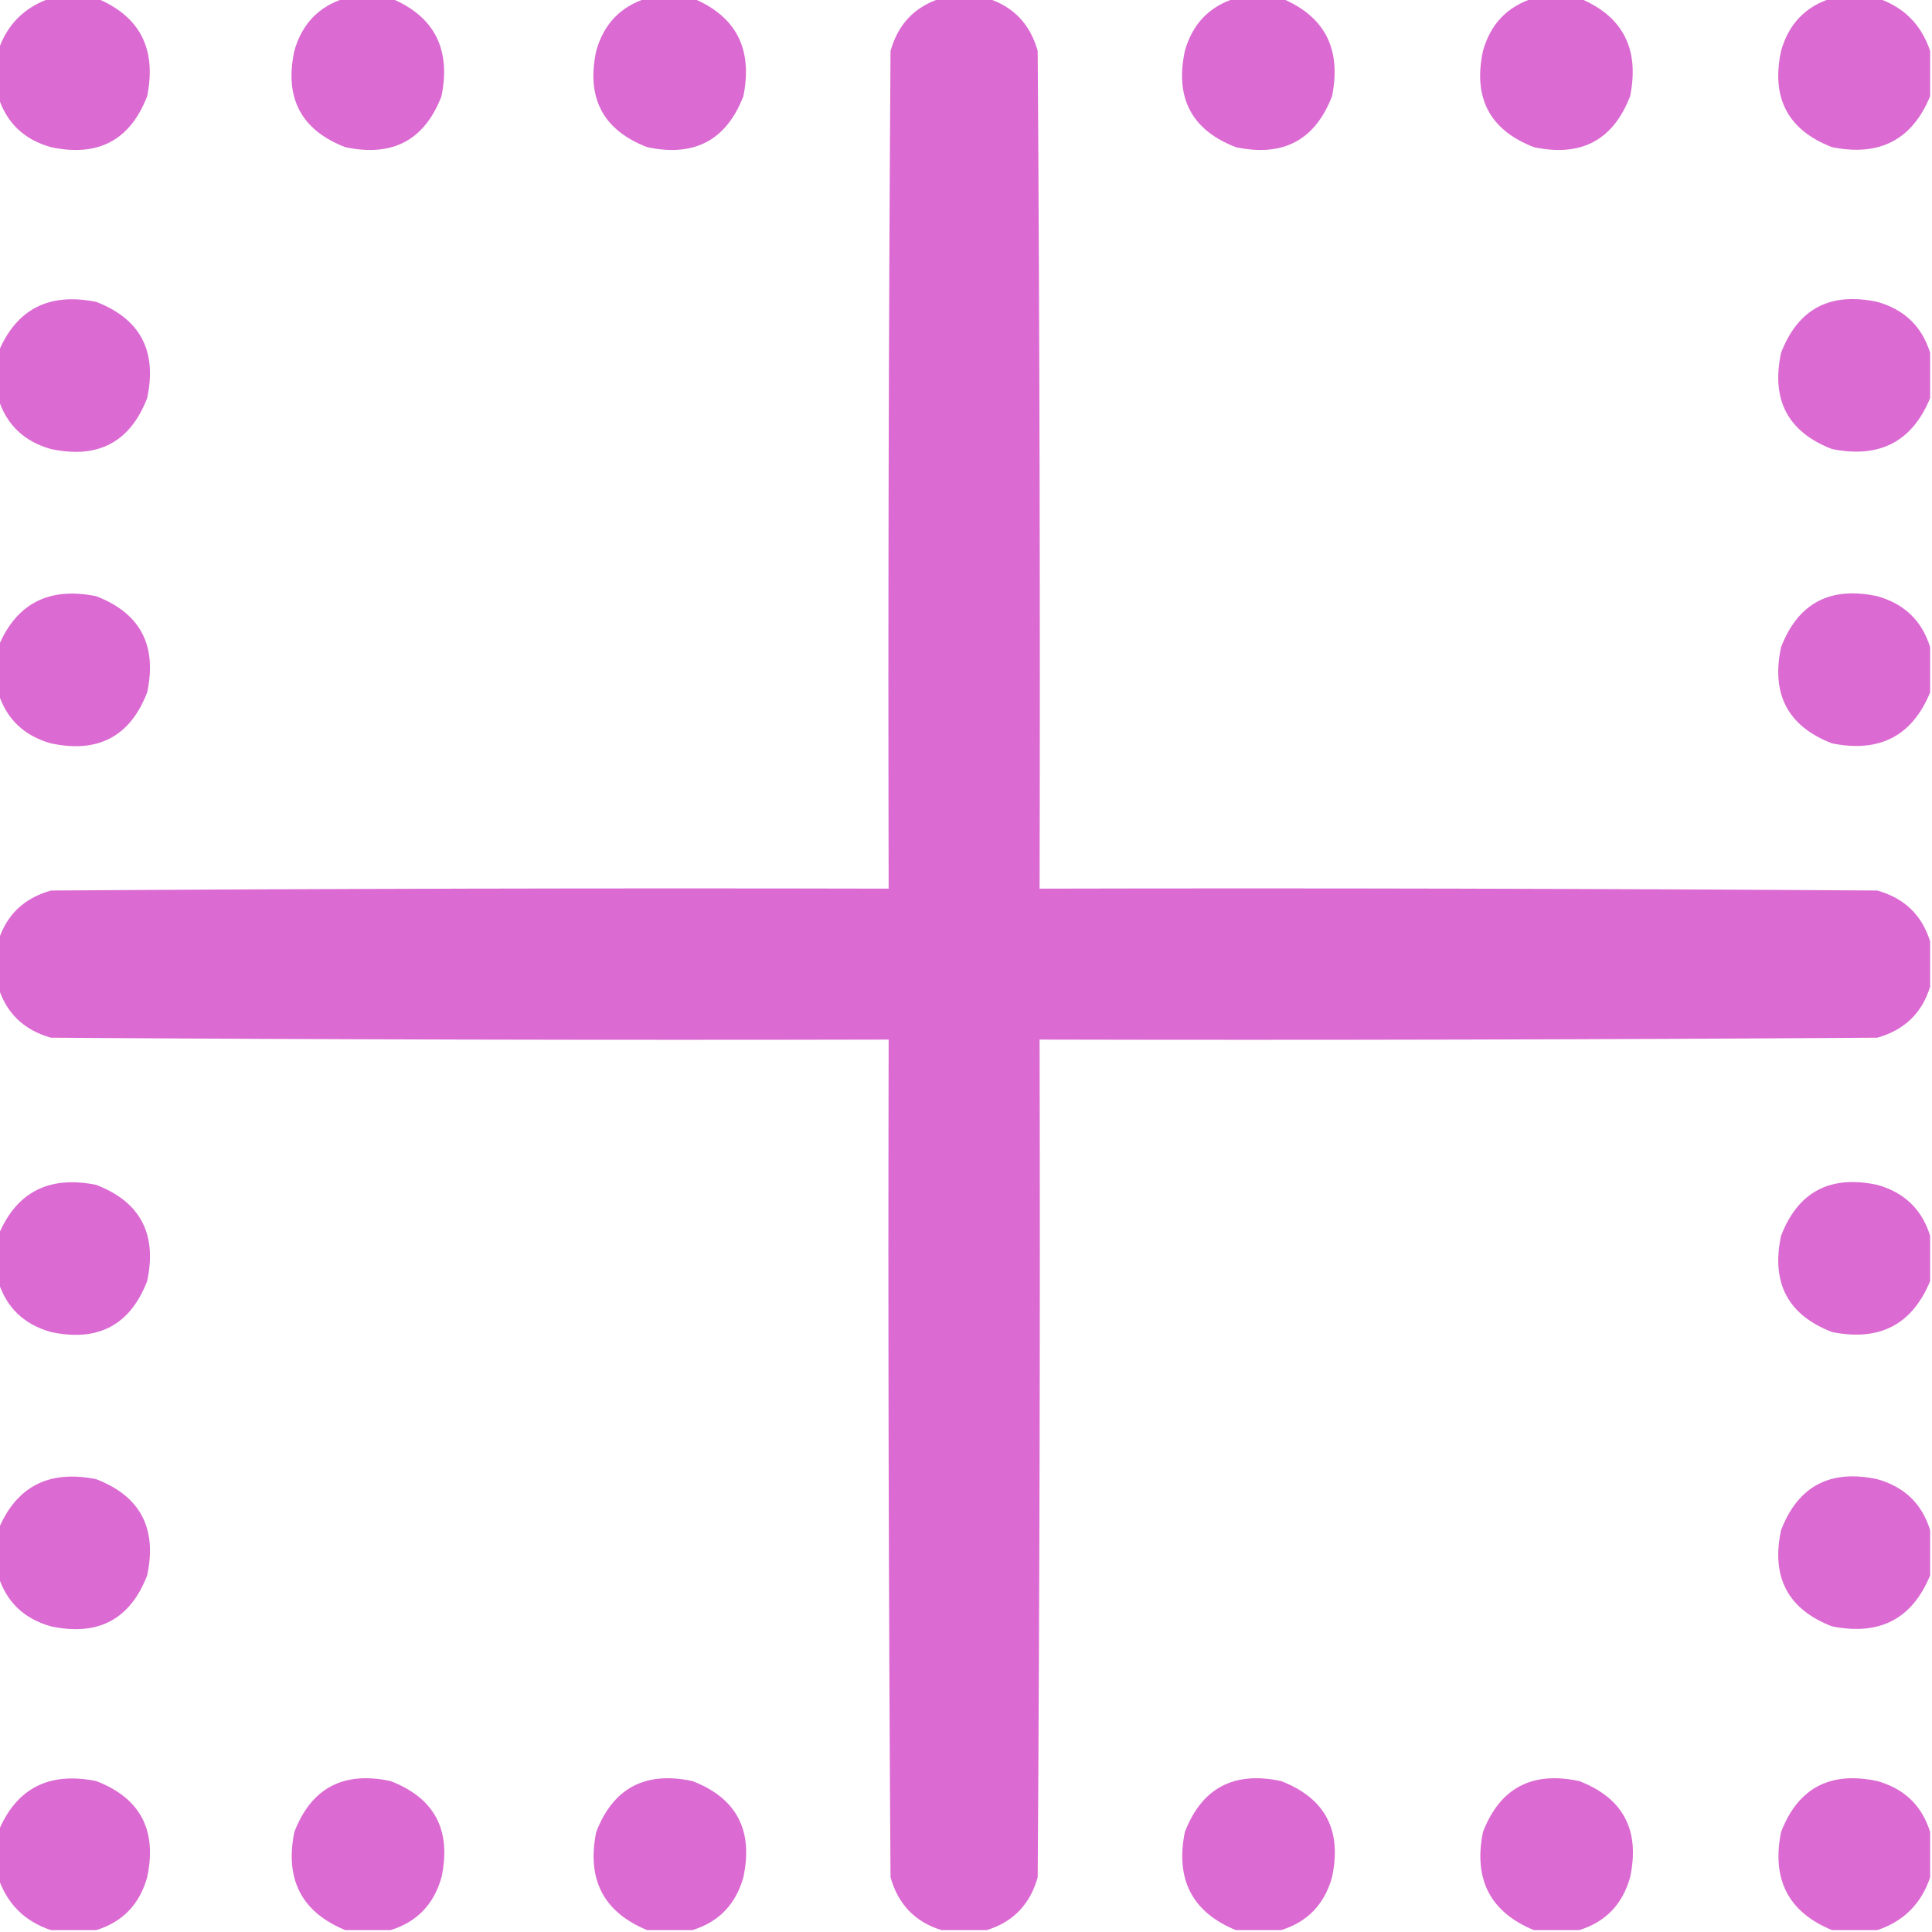 <?xml version="1.0" encoding="UTF-8"?>
<!DOCTYPE svg PUBLIC "-//W3C//DTD SVG 1.1//EN" "http://www.w3.org/Graphics/SVG/1.1/DTD/svg11.dtd">
<svg xmlns="http://www.w3.org/2000/svg" version="1.1" width="512px" height="512px" style="shape-rendering:geometricPrecision; text-rendering:geometricPrecision; image-rendering:optimizeQuality; fill-rule:evenodd; clip-rule:evenodd" xmlns:xlink="http://www.w3.org/1999/xlink">
<g fill="#db6ad2" stroke="none">
<path d="M 13.5,-0.5 C 17.5,-0.5 21.5,-0.5 25.5,-0.5C 37.045,4.249 41.545,12.916 39,25.5C 34.493,37.174 25.993,41.674 13.5,39C 6.318,36.983 1.652,32.483 -0.5,25.5C -0.5,21.5 -0.5,17.5 -0.5,13.5C 1.833,6.5 6.5,1.833 13.5,-0.5 Z"/>
<path d="M 91.5,-0.5 C 95.5,-0.5 99.5,-0.5 103.5,-0.5C 115.045,4.249 119.545,12.916 117,25.5C 112.493,37.174 103.993,41.674 91.5,39C 79.826,34.493 75.326,25.993 78,13.5C 80.017,6.318 84.517,1.652 91.5,-0.5 Z"/>
<path d="M 171.5,-0.5 C 175.5,-0.5 179.5,-0.5 183.5,-0.5C 195.045,4.249 199.545,12.916 197,25.5C 192.493,37.174 183.993,41.674 171.5,39C 159.826,34.493 155.326,25.993 158,13.5C 160.017,6.318 164.517,1.652 171.5,-0.5 Z"/>
<path d="M 249.5,-0.5 C 253.5,-0.5 257.5,-0.5 261.5,-0.5C 268.483,1.652 272.983,6.318 275,13.5C 275.5,87.499 275.667,161.499 275.5,235.5C 349.501,235.333 423.501,235.5 497.5,236C 504.682,238.017 509.348,242.517 511.5,249.5C 511.5,253.5 511.5,257.5 511.5,261.5C 509.348,268.483 504.682,272.983 497.5,275C 423.501,275.5 349.501,275.667 275.5,275.5C 275.667,349.501 275.5,423.501 275,497.5C 272.983,504.682 268.483,509.348 261.5,511.5C 257.5,511.5 253.5,511.5 249.5,511.5C 242.517,509.348 238.017,504.682 236,497.5C 235.5,423.501 235.333,349.501 235.5,275.5C 161.499,275.667 87.499,275.5 13.5,275C 6.318,272.983 1.652,268.483 -0.5,261.5C -0.5,257.5 -0.5,253.5 -0.5,249.5C 1.652,242.517 6.318,238.017 13.5,236C 87.499,235.5 161.499,235.333 235.5,235.5C 235.333,161.499 235.5,87.499 236,13.5C 238.017,6.318 242.517,1.652 249.5,-0.5 Z"/>
<path d="M 327.5,-0.5 C 331.5,-0.5 335.5,-0.5 339.5,-0.5C 351.045,4.249 355.545,12.916 353,25.5C 348.493,37.174 339.993,41.674 327.5,39C 315.826,34.493 311.326,25.993 314,13.5C 316.017,6.318 320.517,1.652 327.5,-0.5 Z"/>
<path d="M 406.5,-0.5 C 410.5,-0.5 414.5,-0.5 418.5,-0.5C 430.045,4.249 434.545,12.916 432,25.5C 427.493,37.174 418.993,41.674 406.5,39C 394.826,34.493 390.326,25.993 393,13.5C 395.017,6.318 399.517,1.652 406.5,-0.5 Z"/>
<path d="M 485.5,-0.5 C 489.5,-0.5 493.5,-0.5 497.5,-0.5C 504.5,1.833 509.167,6.5 511.5,13.5C 511.5,17.5 511.5,21.5 511.5,25.5C 506.751,37.045 498.084,41.545 485.5,39C 473.826,34.493 469.326,25.993 472,13.5C 474.017,6.318 478.517,1.652 485.5,-0.5 Z"/>
<path d="M -0.5,105.5 C -0.5,101.5 -0.5,97.5 -0.5,93.5C 4.249,81.955 12.916,77.455 25.5,80C 37.174,84.507 41.674,93.007 39,105.5C 34.493,117.174 25.993,121.674 13.5,119C 6.318,116.983 1.652,112.483 -0.5,105.5 Z"/>
<path d="M 511.5,93.5 C 511.5,97.5 511.5,101.5 511.5,105.5C 506.751,117.045 498.084,121.545 485.5,119C 473.826,114.493 469.326,105.993 472,93.5C 476.507,81.826 485.007,77.326 497.5,80C 504.682,82.017 509.348,86.517 511.5,93.5 Z"/>
<path d="M -0.5,183.5 C -0.5,179.5 -0.5,175.5 -0.5,171.5C 4.249,159.955 12.916,155.455 25.5,158C 37.174,162.507 41.674,171.007 39,183.5C 34.493,195.174 25.993,199.674 13.5,197C 6.318,194.983 1.652,190.483 -0.5,183.5 Z"/>
<path d="M 511.5,171.5 C 511.5,175.5 511.5,179.5 511.5,183.5C 506.751,195.045 498.084,199.545 485.5,197C 473.826,192.493 469.326,183.993 472,171.5C 476.507,159.826 485.007,155.326 497.5,158C 504.682,160.017 509.348,164.517 511.5,171.5 Z"/>
<path d="M -0.5,339.5 C -0.5,335.5 -0.5,331.5 -0.5,327.5C 4.249,315.955 12.916,311.455 25.5,314C 37.174,318.507 41.674,327.007 39,339.5C 34.493,351.174 25.993,355.674 13.5,353C 6.318,350.983 1.652,346.483 -0.5,339.5 Z"/>
<path d="M 511.5,327.5 C 511.5,331.5 511.5,335.5 511.5,339.5C 506.751,351.045 498.084,355.545 485.5,353C 473.826,348.493 469.326,339.993 472,327.5C 476.507,315.826 485.007,311.326 497.5,314C 504.682,316.017 509.348,320.517 511.5,327.5 Z"/>
<path d="M -0.5,417.5 C -0.5,413.5 -0.5,409.5 -0.5,405.5C 4.249,393.955 12.916,389.455 25.5,392C 37.174,396.507 41.674,405.007 39,417.5C 34.493,429.174 25.993,433.674 13.5,431C 6.318,428.983 1.652,424.483 -0.5,417.5 Z"/>
<path d="M 511.5,405.5 C 511.5,409.5 511.5,413.5 511.5,417.5C 506.751,429.045 498.084,433.545 485.5,431C 473.826,426.493 469.326,417.993 472,405.5C 476.507,393.826 485.007,389.326 497.5,392C 504.682,394.017 509.348,398.517 511.5,405.5 Z"/>
<path d="M 25.5,511.5 C 21.5,511.5 17.5,511.5 13.5,511.5C 6.5,509.167 1.833,504.5 -0.5,497.5C -0.5,493.5 -0.5,489.5 -0.5,485.5C 4.249,473.955 12.916,469.455 25.5,472C 37.174,476.507 41.674,485.007 39,497.5C 36.983,504.682 32.483,509.348 25.5,511.5 Z"/>
<path d="M 103.5,511.5 C 99.5,511.5 95.5,511.5 91.5,511.5C 79.955,506.751 75.455,498.084 78,485.5C 82.507,473.826 91.007,469.326 103.5,472C 115.174,476.507 119.674,485.007 117,497.5C 114.983,504.682 110.483,509.348 103.5,511.5 Z"/>
<path d="M 183.5,511.5 C 179.5,511.5 175.5,511.5 171.5,511.5C 159.955,506.751 155.455,498.084 158,485.5C 162.507,473.826 171.007,469.326 183.5,472C 195.174,476.507 199.674,485.007 197,497.5C 194.983,504.682 190.483,509.348 183.5,511.5 Z"/>
<path d="M 339.5,511.5 C 335.5,511.5 331.5,511.5 327.5,511.5C 315.955,506.751 311.455,498.084 314,485.5C 318.507,473.826 327.007,469.326 339.5,472C 351.174,476.507 355.674,485.007 353,497.5C 350.983,504.682 346.483,509.348 339.5,511.5 Z"/>
<path d="M 418.5,511.5 C 414.5,511.5 410.5,511.5 406.5,511.5C 394.955,506.751 390.455,498.084 393,485.5C 397.507,473.826 406.007,469.326 418.5,472C 430.174,476.507 434.674,485.007 432,497.5C 429.983,504.682 425.483,509.348 418.5,511.5 Z"/>
<path d="M 511.5,485.5 C 511.5,489.5 511.5,493.5 511.5,497.5C 509.167,504.5 504.5,509.167 497.5,511.5C 493.5,511.5 489.5,511.5 485.5,511.5C 473.955,506.751 469.455,498.084 472,485.5C 476.507,473.826 485.007,469.326 497.5,472C 504.682,474.017 509.348,478.517 511.5,485.5 Z"/>
</g>
</svg>
